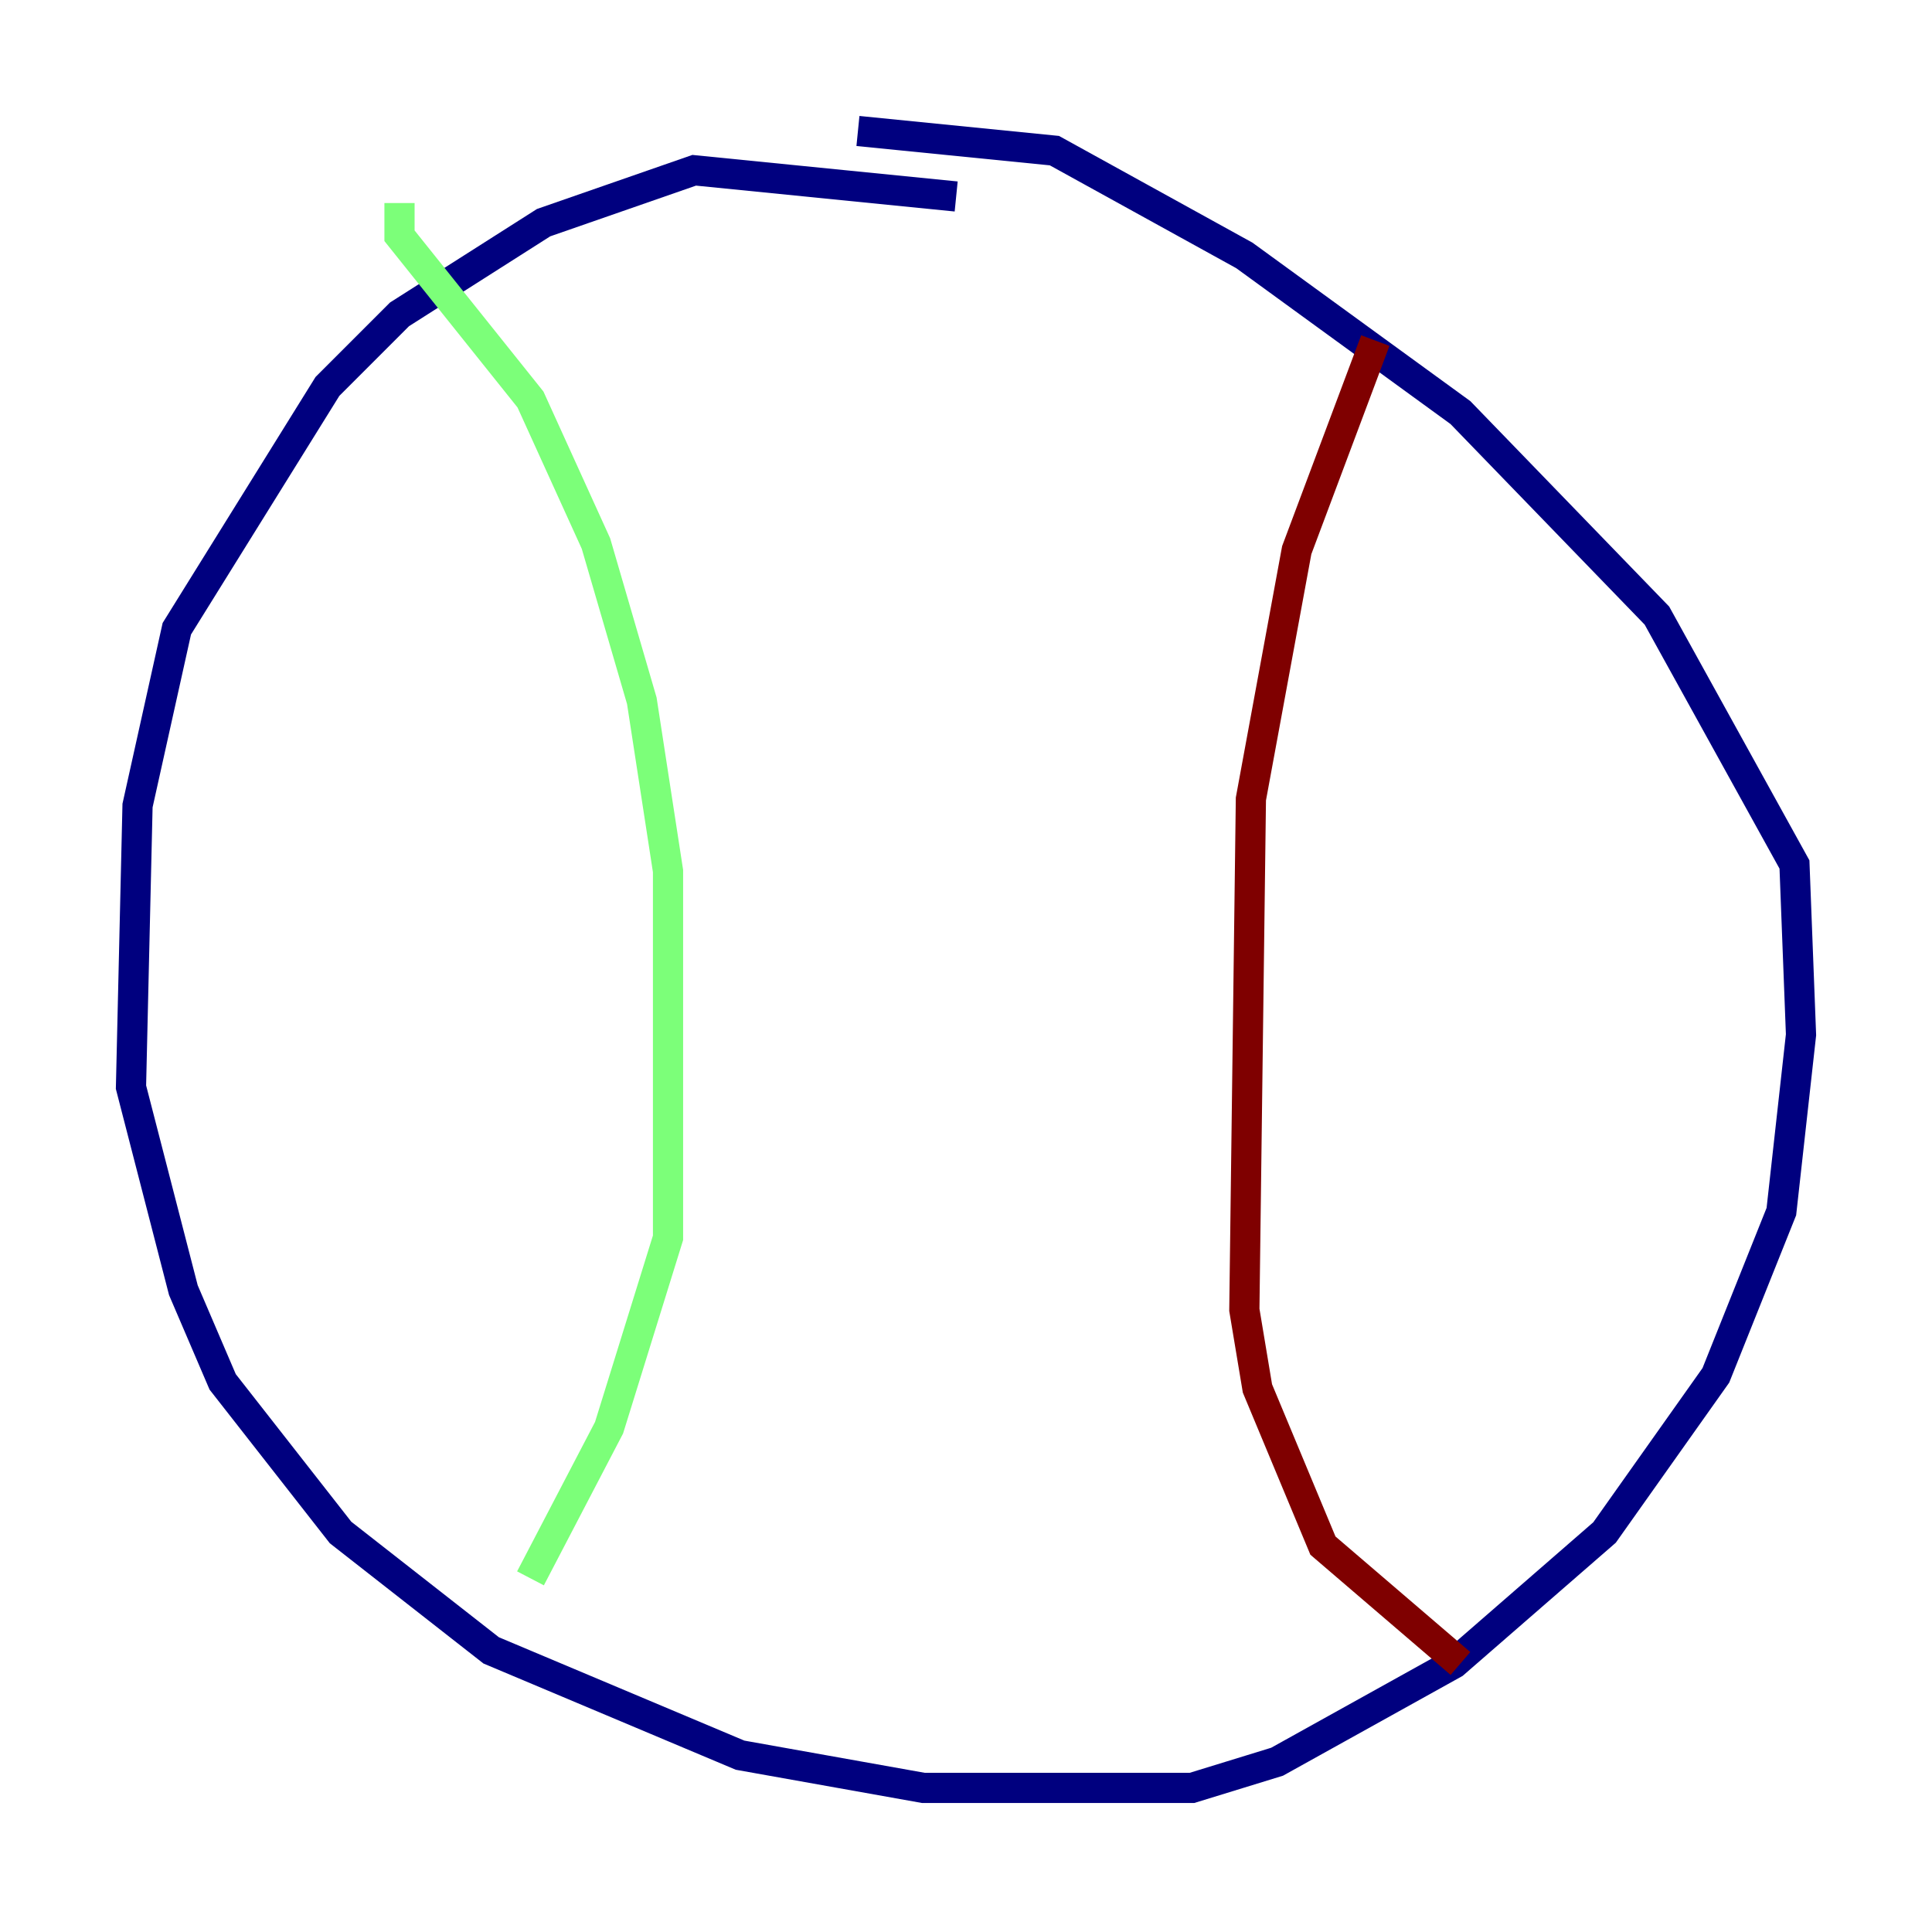 <?xml version="1.0" encoding="utf-8" ?>
<svg baseProfile="tiny" height="128" version="1.2" viewBox="0,0,128,128" width="128" xmlns="http://www.w3.org/2000/svg" xmlns:ev="http://www.w3.org/2001/xml-events" xmlns:xlink="http://www.w3.org/1999/xlink"><defs /><polyline fill="none" points="63.349,13.017 45.993,11.281 36.014,14.752 26.468,20.827 21.695,25.6 11.715,41.654 9.112,53.37 8.678,72.027 12.149,85.478 14.752,91.552 22.563,101.532 32.542,109.342 49.031,116.285 61.18,118.454 78.969,118.454 84.61,116.719 96.325,110.21 106.305,101.532 113.681,91.119 118.02,80.271 119.322,68.556 118.888,57.275 109.776,40.786 96.759,27.336 82.441,16.922 69.858,9.98 56.841,8.678" stroke="#00007f" stroke-width="2" /><polyline fill="none" points="26.468,13.451 26.468,15.62 35.146,26.468 39.485,36.014 42.522,46.427 44.258,57.709 44.258,82.007 40.352,94.59 35.146,104.57" stroke="#7cff79" stroke-width="2" /><polyline fill="none" points="91.119,22.563 85.912,36.447 82.875,52.936 82.441,86.78 83.308,91.986 87.647,102.4 96.759,110.21" stroke="#7f0000" stroke-width="2" /></svg>
